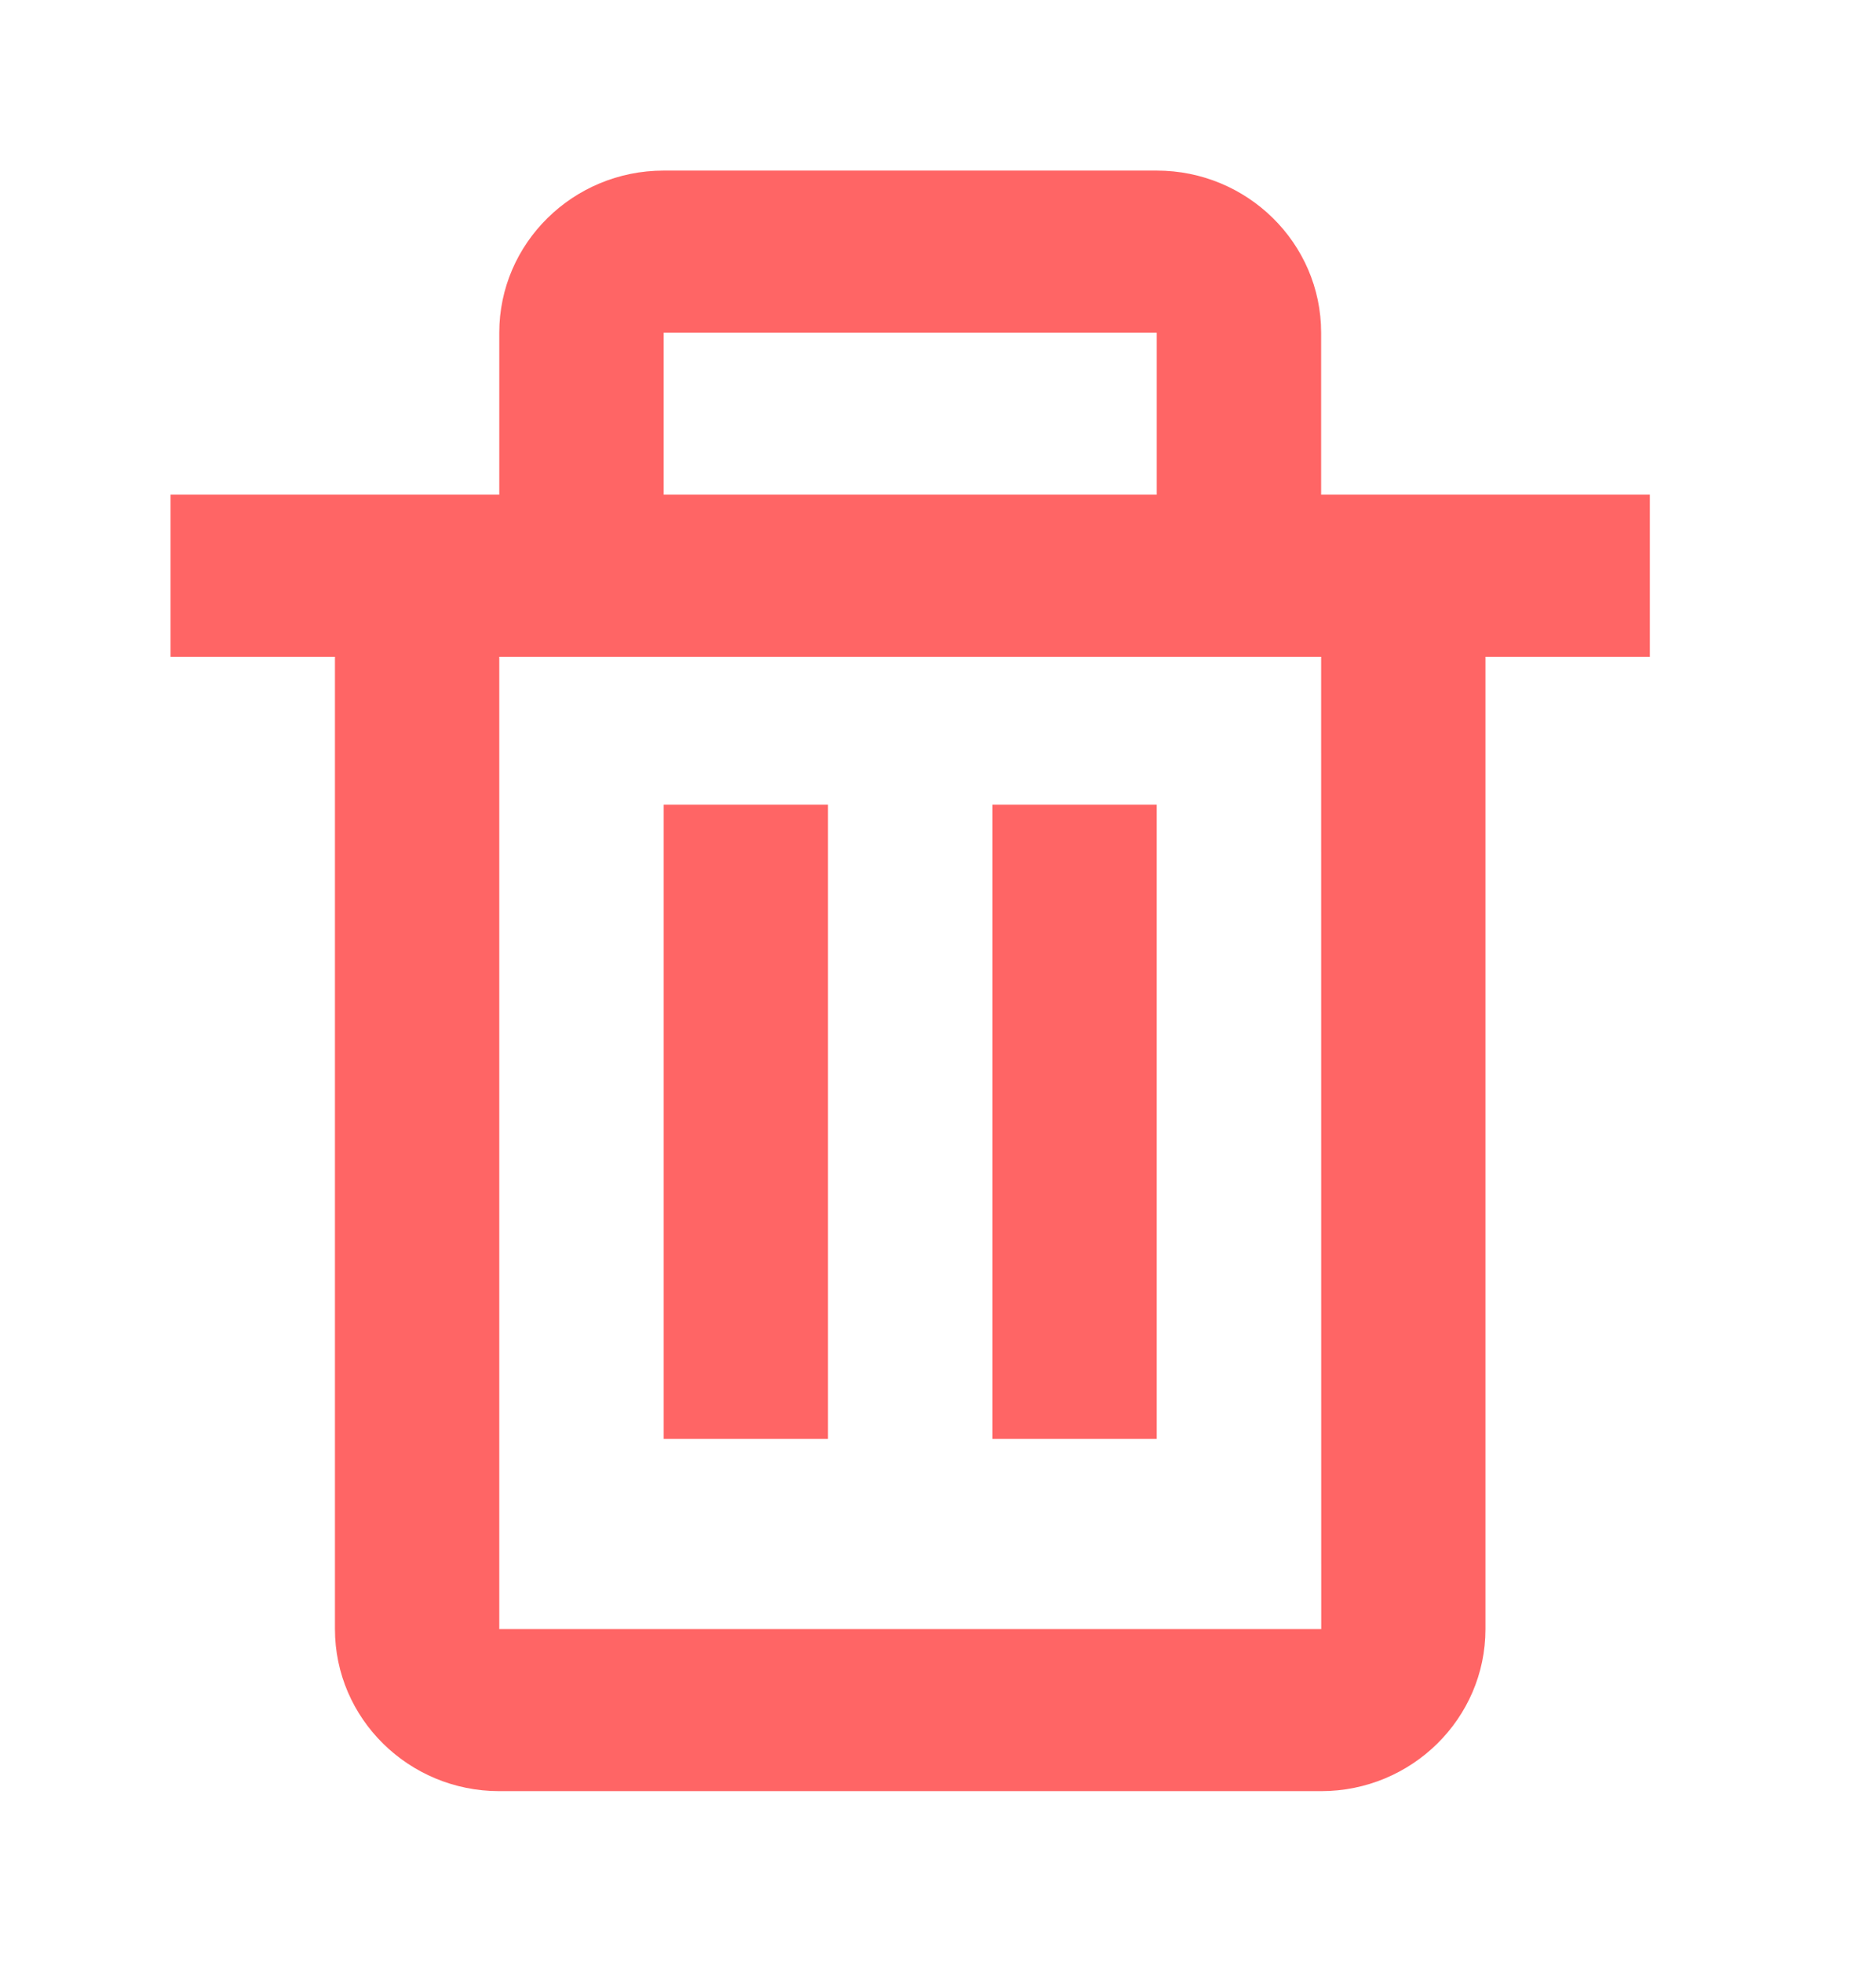 <svg width="22" height="23" viewBox="0 0 22 23" fill="none" xmlns="http://www.w3.org/2000/svg">
<g filter="url(#filter0_d)">
<path d="M3.928 18.1C3.928 19.148 4.792 20 5.855 20H15.493C16.556 20 17.42 19.148 17.42 18.1V6.7H19.348V4.8H15.493V2.9C15.493 1.852 14.628 1 13.565 1H7.783C6.72 1 5.855 1.852 5.855 2.9V4.8H2V6.7H3.928V18.1ZM7.783 2.9H13.565V4.8H7.783V2.9ZM6.819 6.7H15.493L15.494 18.1H5.855V6.7H6.819Z" fill="#FF6565"/>
</g>
<g filter="url(#filter1_d)">
<path d="M7.783 8.435H9.71V15.87H7.783V8.435ZM11.638 8.435H13.565V15.87H11.638V8.435Z" fill="#FF6565"/>
</g>
<defs>
<filter id="filter0_d" x="0" y="0" width="21.348" height="23" filterUnits="userSpaceOnUse" color-interpolation-filters="sRGB">
<feFlood flood-opacity="0" result="BackgroundImageFix"/>
<feColorMatrix in="SourceAlpha" type="matrix" values="0 0 0 0 0 0 0 0 0 0 0 0 0 0 0 0 0 0 127 0" result="hardAlpha"/>
<feOffset dy="1"/>
<feGaussianBlur stdDeviation="1"/>
<feComposite in2="hardAlpha" operator="out"/>
<feColorMatrix type="matrix" values="0 0 0 0 0 0 0 0 0 0 0 0 0 0 0 0 0 0 0.25 0"/>
<feBlend mode="normal" in2="BackgroundImageFix" result="effect1_dropShadow"/>
<feBlend mode="normal" in="SourceGraphic" in2="effect1_dropShadow" result="shape"/>
</filter>
<filter id="filter1_d" x="5.783" y="7.435" width="9.783" height="11.435" filterUnits="userSpaceOnUse" color-interpolation-filters="sRGB">
<feFlood flood-opacity="0" result="BackgroundImageFix"/>
<feColorMatrix in="SourceAlpha" type="matrix" values="0 0 0 0 0 0 0 0 0 0 0 0 0 0 0 0 0 0 127 0" result="hardAlpha"/>
<feOffset dy="1"/>
<feGaussianBlur stdDeviation="1"/>
<feComposite in2="hardAlpha" operator="out"/>
<feColorMatrix type="matrix" values="0 0 0 0 0 0 0 0 0 0 0 0 0 0 0 0 0 0 0.25 0"/>
<feBlend mode="normal" in2="BackgroundImageFix" result="effect1_dropShadow"/>
<feBlend mode="normal" in="SourceGraphic" in2="effect1_dropShadow" result="shape"/>
</filter>
</defs>
</svg>

